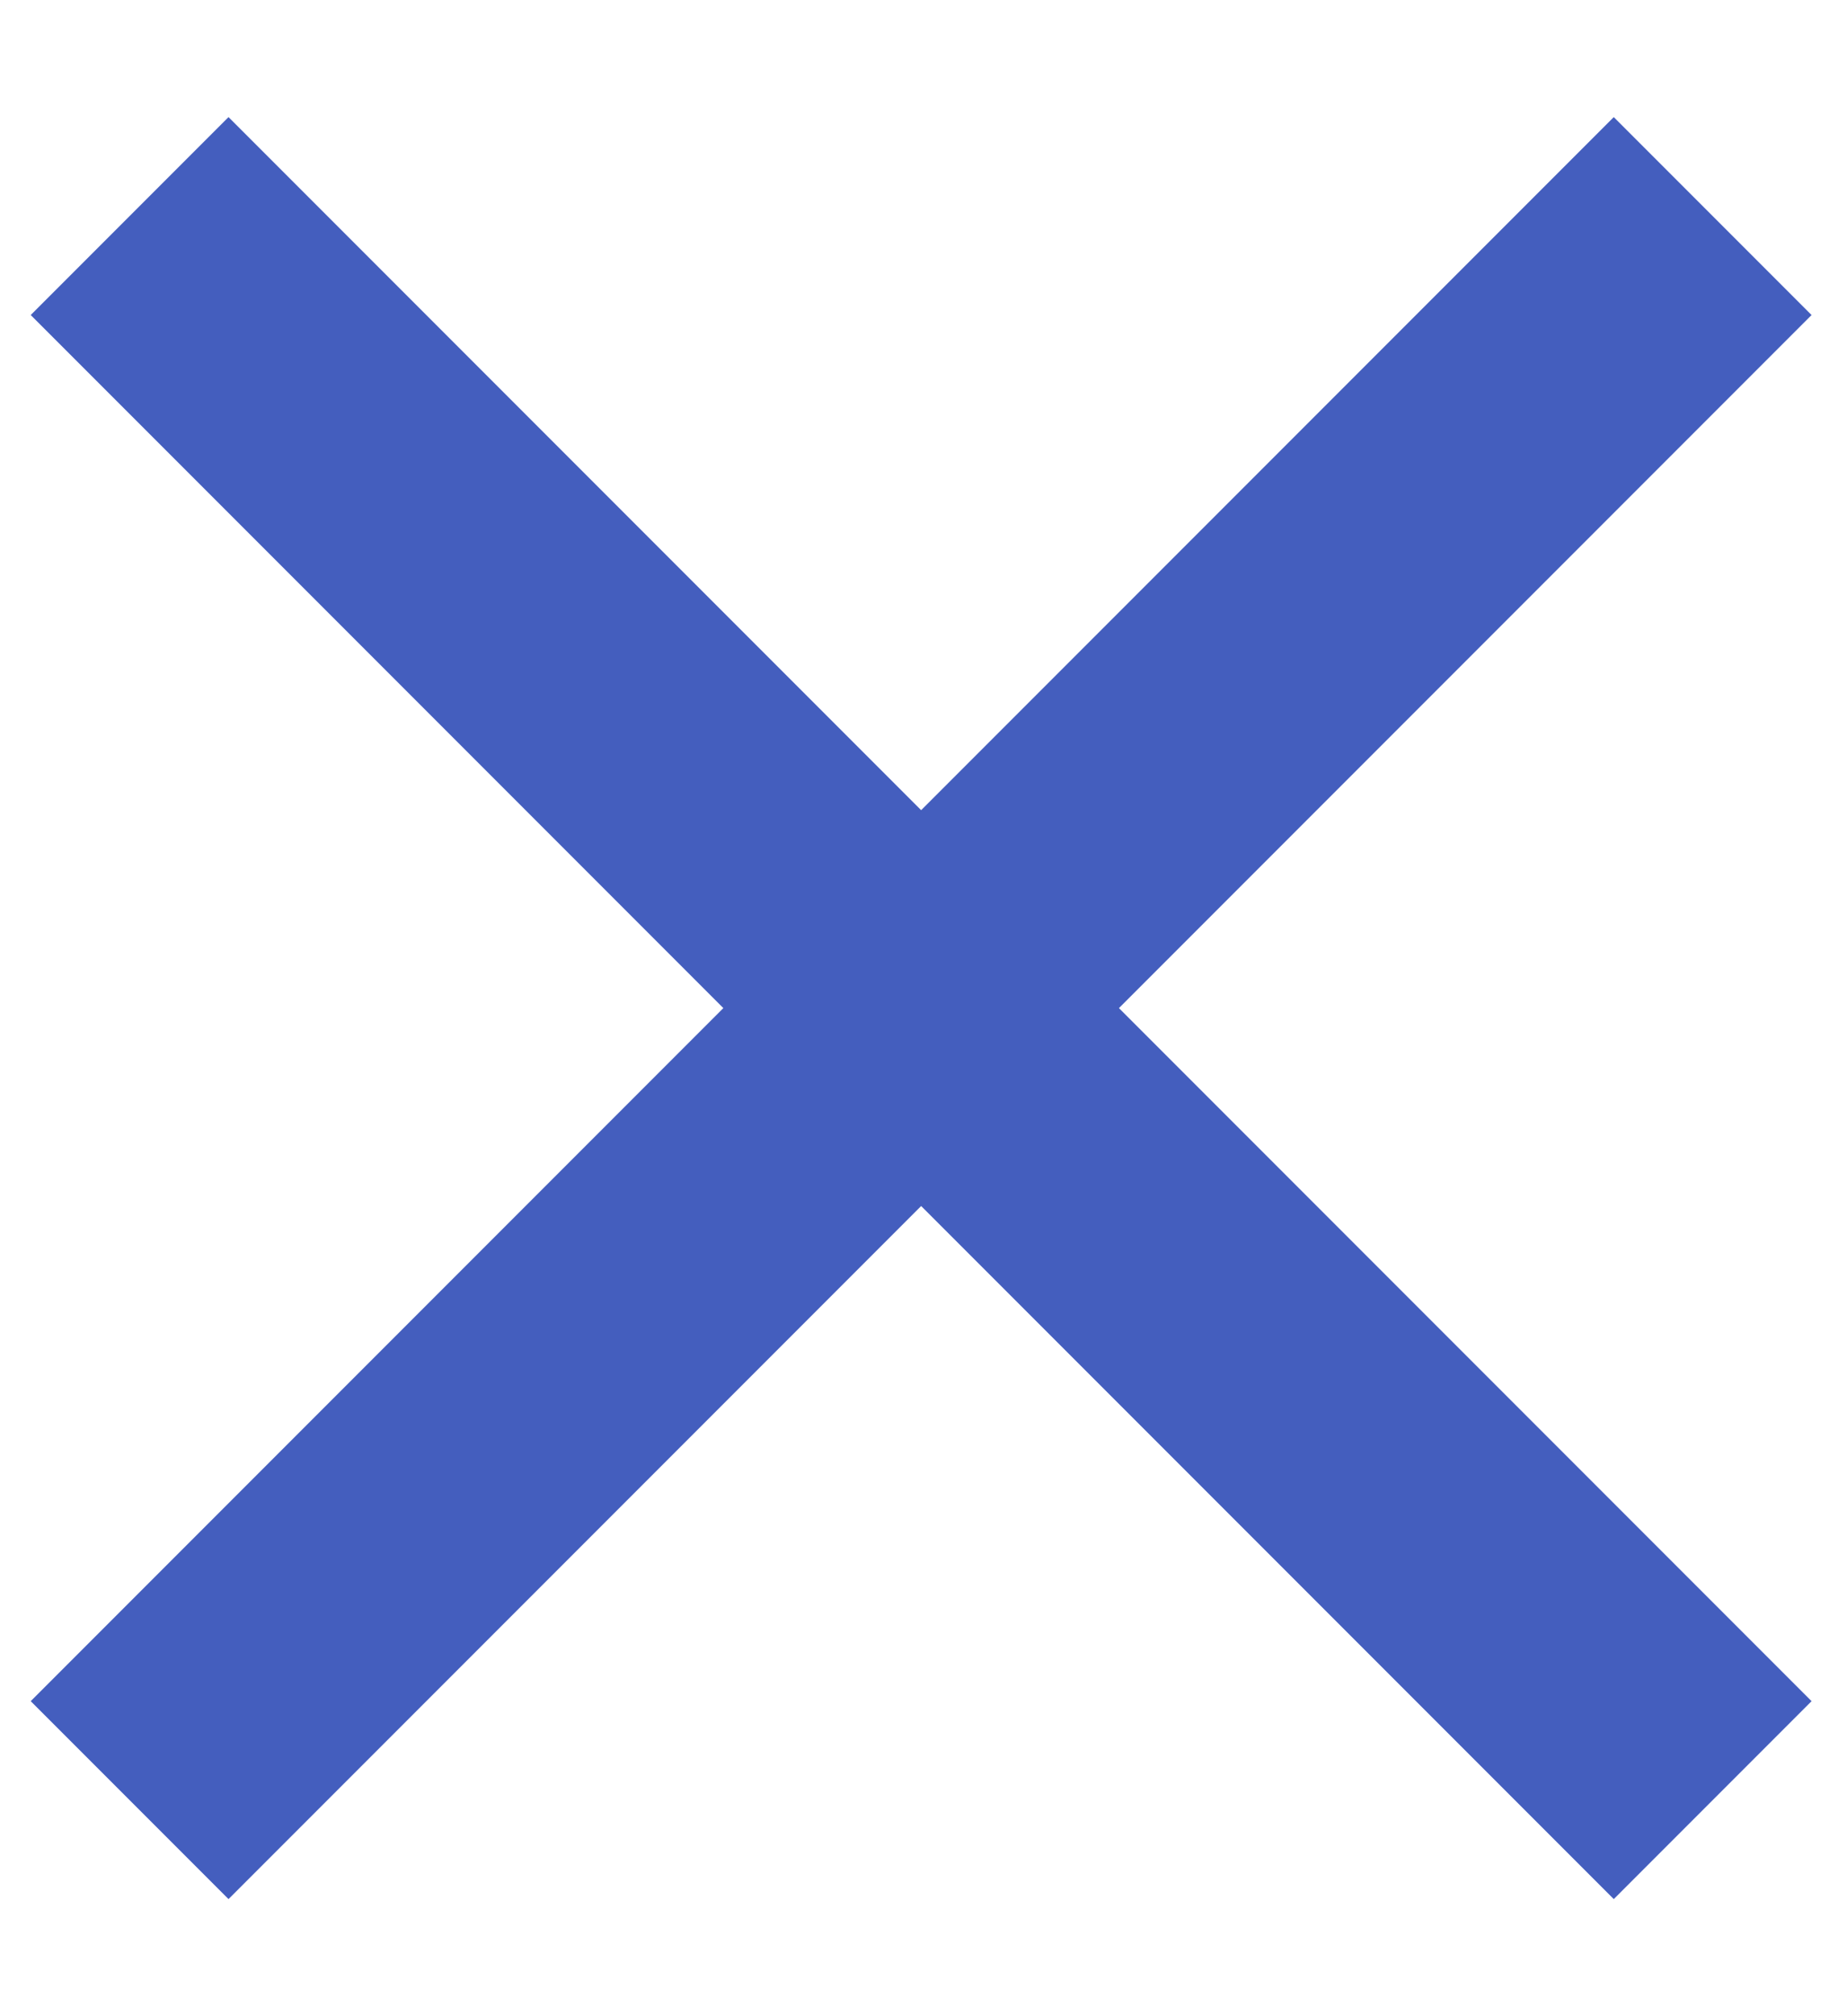 <svg width="11" height="12" viewBox="0 0 11 12" fill="none" xmlns="http://www.w3.org/2000/svg">
<path d="M5.486 4.822L9.611 0.697L10.789 1.875L6.664 6L10.789 10.125L9.611 11.303L5.486 7.178L1.361 11.303L0.183 10.125L4.308 6L0.183 1.875L1.361 0.697L5.486 4.822Z" fill="#445EBE"/>
</svg>

